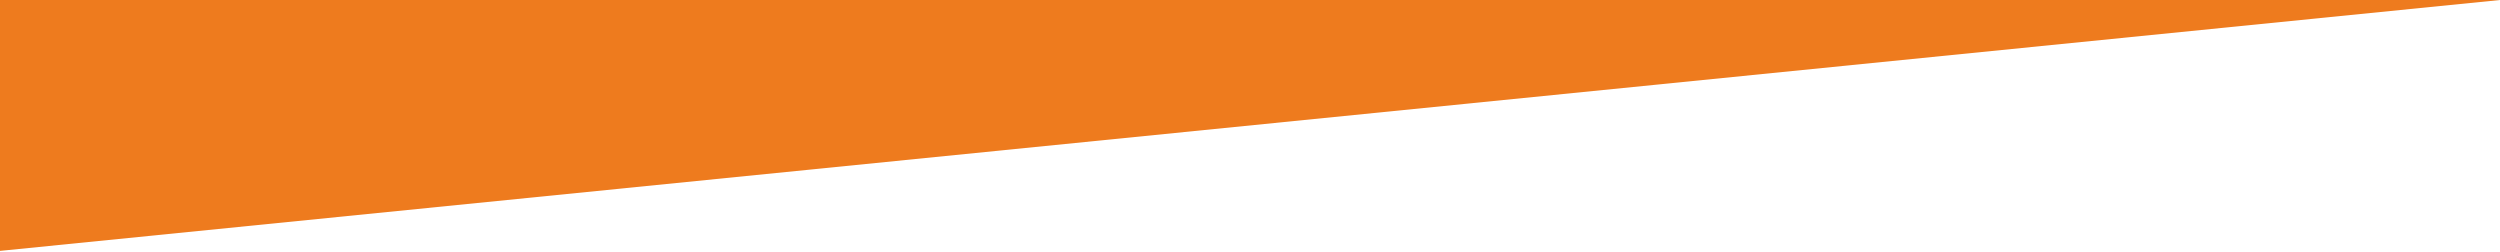 <?xml version="1.0" encoding="utf-8"?>
<!-- Generator: Adobe Illustrator 13.0.0, SVG Export Plug-In . SVG Version: 6.00 Build 14948)  -->
<!DOCTYPE svg PUBLIC "-//W3C//DTD SVG 1.1//EN" "http://www.w3.org/Graphics/SVG/1.1/DTD/svg11.dtd">
<svg version="1.1" id="Layer_1" xmlns="http://www.w3.org/2000/svg" xmlns:xlink="http://www.w3.org/1999/xlink" x="0px" y="0px"
	 width="674.3px" height="68px" viewBox="3.3 0 674.3 68" enable-background="new 3.3 0 674.3 68" xml:space="preserve">
<polygon fill="#EE7B1E" points="677.6,0 0,0 0,68 "/>
</svg>
